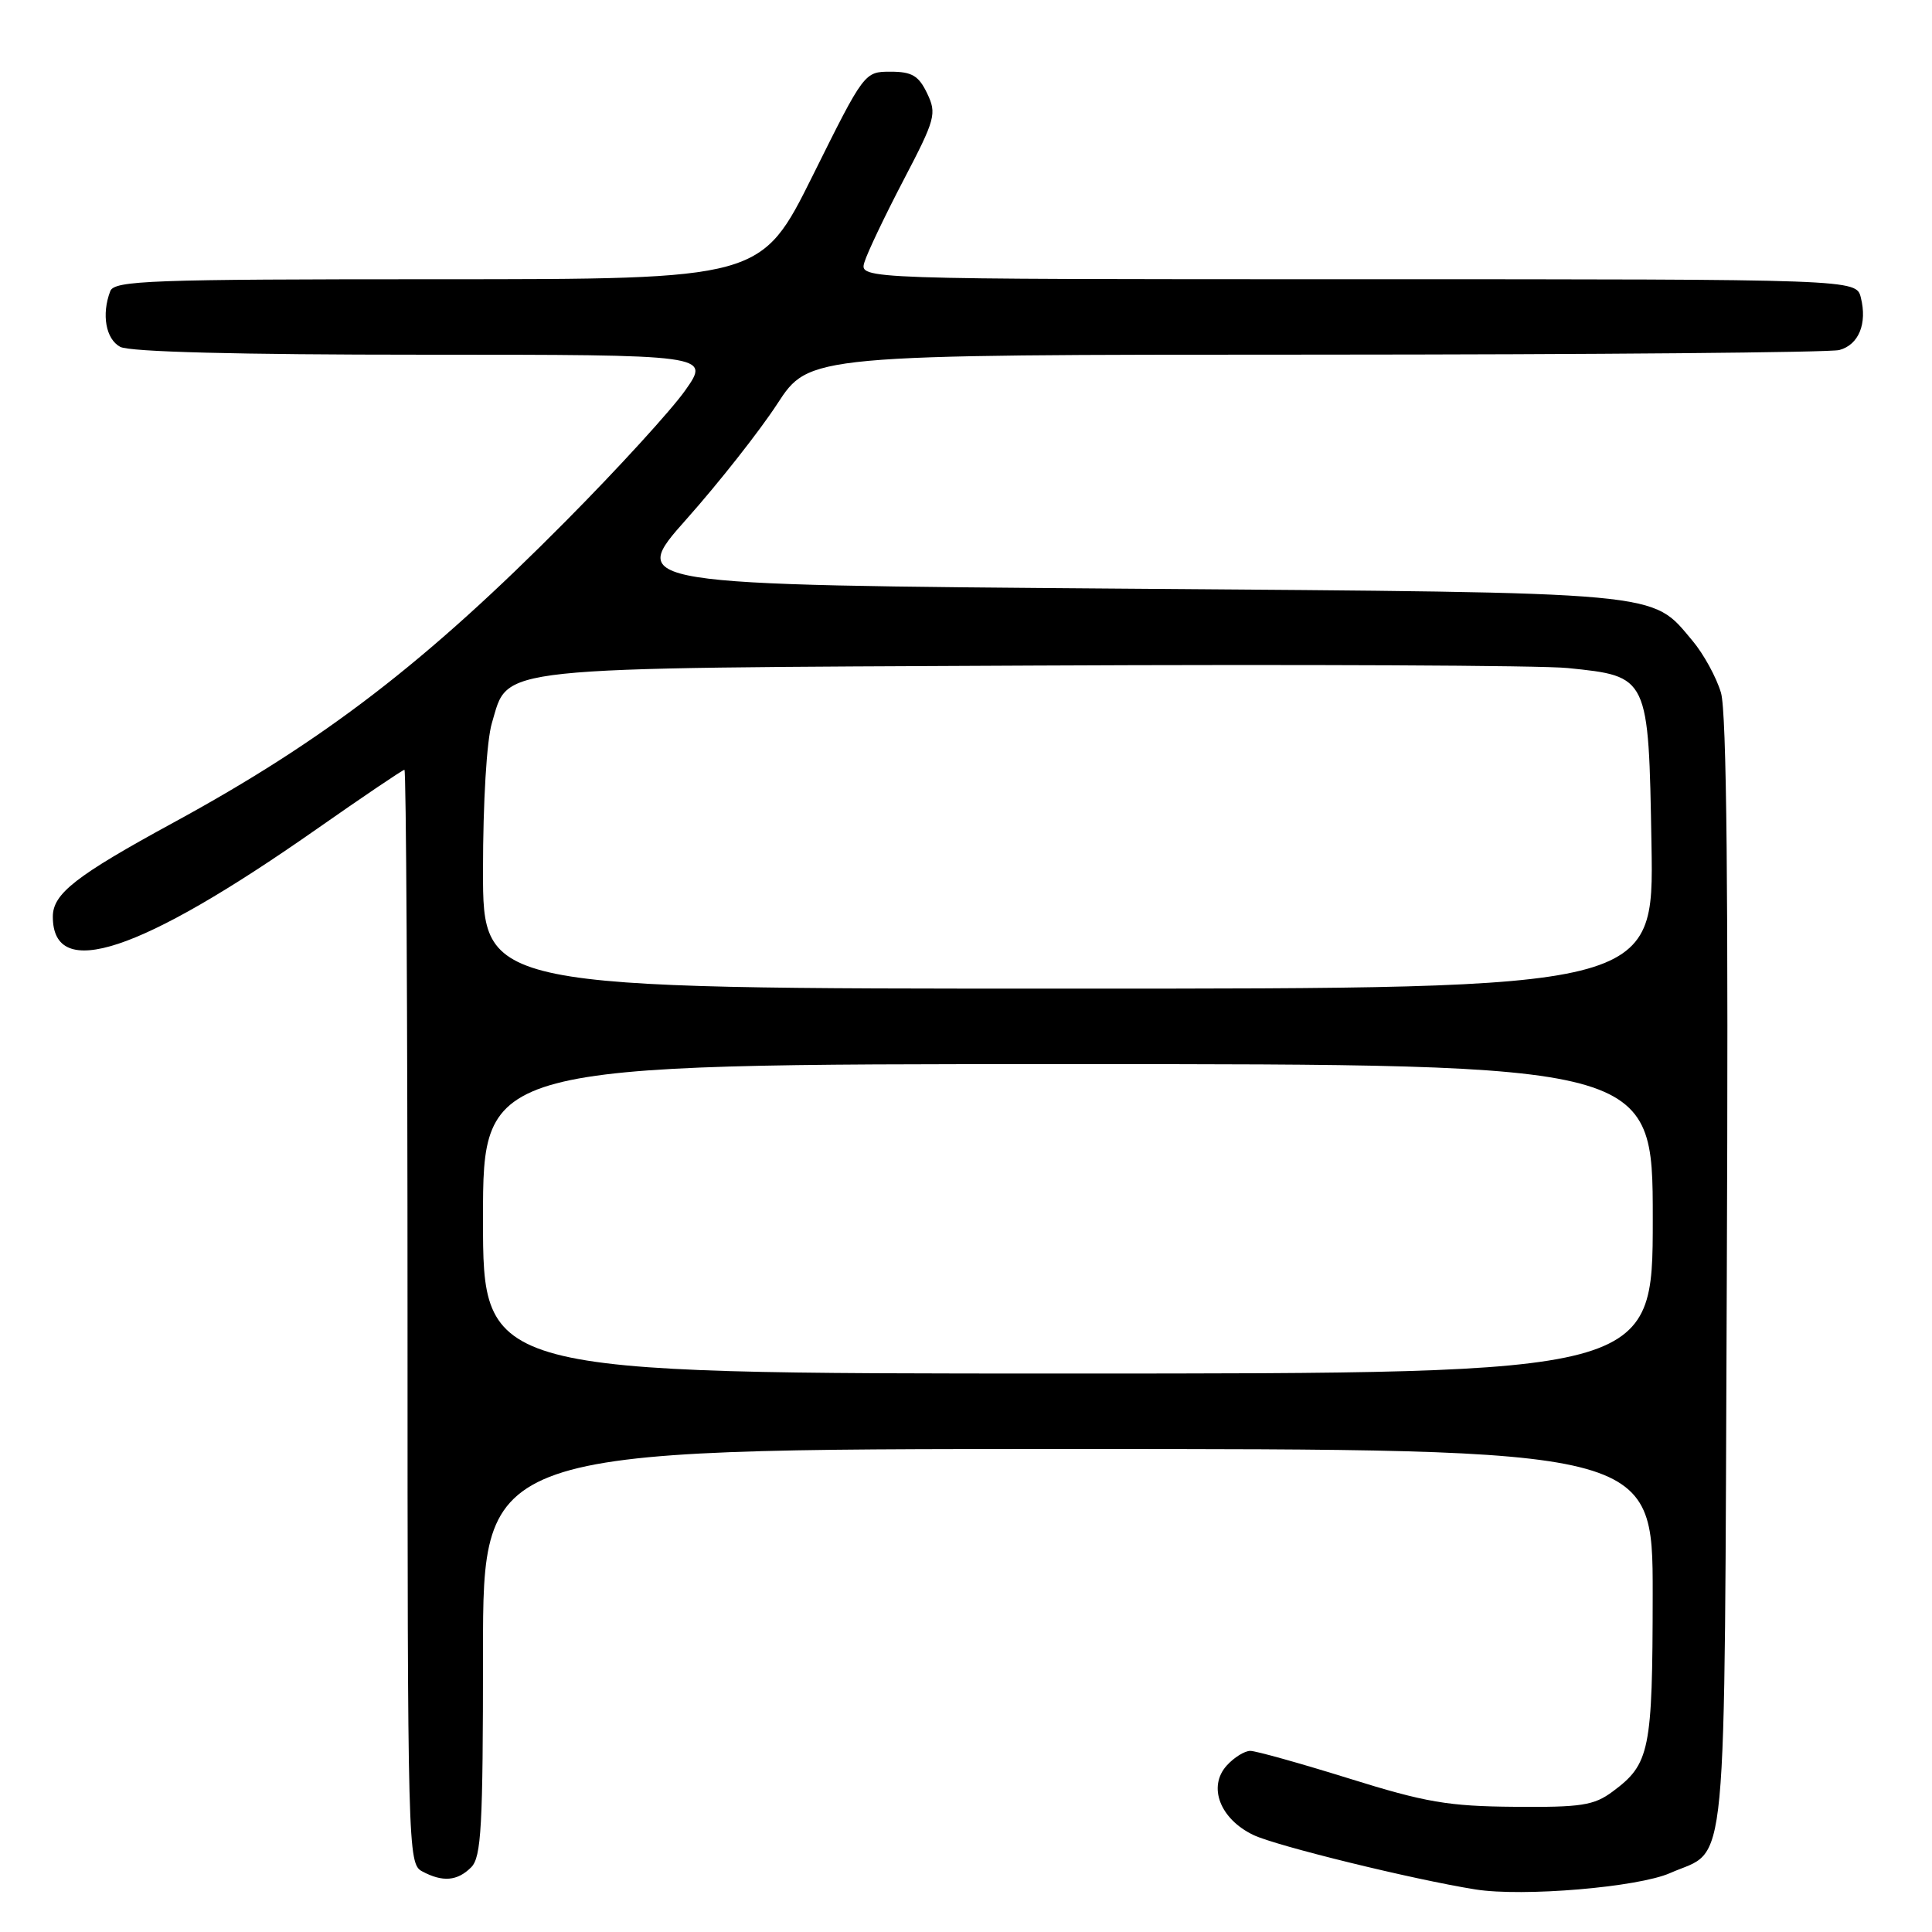 <?xml version="1.0" encoding="UTF-8" standalone="no"?>
<!DOCTYPE svg PUBLIC "-//W3C//DTD SVG 1.1//EN" "http://www.w3.org/Graphics/SVG/1.1/DTD/svg11.dtd" >
<svg xmlns="http://www.w3.org/2000/svg" xmlns:xlink="http://www.w3.org/1999/xlink" version="1.1" viewBox="0 0 256 256">
 <g >
 <path fill="currentColor"
d=" M 221.30 248.19 C 229.06 244.75 228.46 251.04 228.81 169.10 C 229.03 118.09 228.79 94.36 228.04 91.80 C 227.44 89.76 225.74 86.66 224.27 84.91 C 218.72 78.32 221.26 78.55 148.86 78.00 C 83.22 77.50 83.22 77.50 90.98 68.77 C 95.25 63.97 100.65 57.11 102.99 53.52 C 107.23 47.00 107.23 47.00 174.37 46.99 C 211.29 46.98 242.50 46.71 243.72 46.38 C 246.29 45.69 247.44 42.89 246.57 39.43 C 245.96 37.00 245.96 37.00 179.91 37.00 C 113.87 37.00 113.87 37.00 114.54 34.75 C 114.91 33.51 117.24 28.62 119.72 23.87 C 123.96 15.76 124.14 15.07 122.85 12.37 C 121.73 10.03 120.84 9.50 118.00 9.50 C 114.54 9.50 114.51 9.54 107.70 23.25 C 100.86 37.00 100.86 37.00 58.04 37.00 C 19.91 37.00 15.15 37.17 14.61 38.58 C 13.43 41.66 14.02 44.94 15.93 45.96 C 17.17 46.63 31.63 47.00 56.00 47.00 C 94.12 47.00 94.12 47.00 90.81 51.71 C 88.99 54.30 81.88 62.09 75.00 69.02 C 56.39 87.80 42.97 98.11 23.00 108.99 C 10.02 116.06 7.00 118.42 7.00 121.47 C 7.00 130.08 18.52 126.26 41.84 109.94 C 48.08 105.57 53.37 102.00 53.59 102.00 C 53.82 102.00 54.00 134.61 54.00 174.46 C 54.00 245.09 54.05 246.96 55.93 247.96 C 58.65 249.42 60.60 249.26 62.43 247.43 C 63.78 246.08 64.00 242.08 64.00 218.93 C 64.00 192.00 64.00 192.00 141.50 192.00 C 219.00 192.00 219.00 192.00 218.99 211.25 C 218.97 232.00 218.62 233.74 213.67 237.40 C 211.21 239.23 209.51 239.49 200.67 239.41 C 191.91 239.34 188.87 238.82 178.76 235.66 C 172.30 233.65 166.41 232.00 165.67 232.00 C 164.92 232.00 163.52 232.87 162.55 233.94 C 160.01 236.75 161.66 241.03 166.09 243.15 C 169.13 244.60 187.28 249.05 195.50 250.36 C 201.78 251.36 217.05 250.07 221.30 248.19 Z  M 64.00 161.50 C 64.00 141.00 64.00 141.00 141.50 141.00 C 219.00 141.00 219.00 141.00 219.00 161.50 C 219.00 182.00 219.00 182.00 141.50 182.00 C 64.00 182.00 64.00 182.00 64.00 161.50 Z  M 64.00 115.37 C 64.00 106.26 64.49 98.09 65.18 95.80 C 67.45 88.21 64.35 88.54 137.00 88.19 C 172.48 88.02 204.31 88.16 207.74 88.52 C 218.48 89.62 218.44 89.54 218.83 111.91 C 219.16 131.00 219.16 131.00 141.58 131.00 C 64.00 131.00 64.00 131.00 64.00 115.37 Z "/>
</g>
</svg>